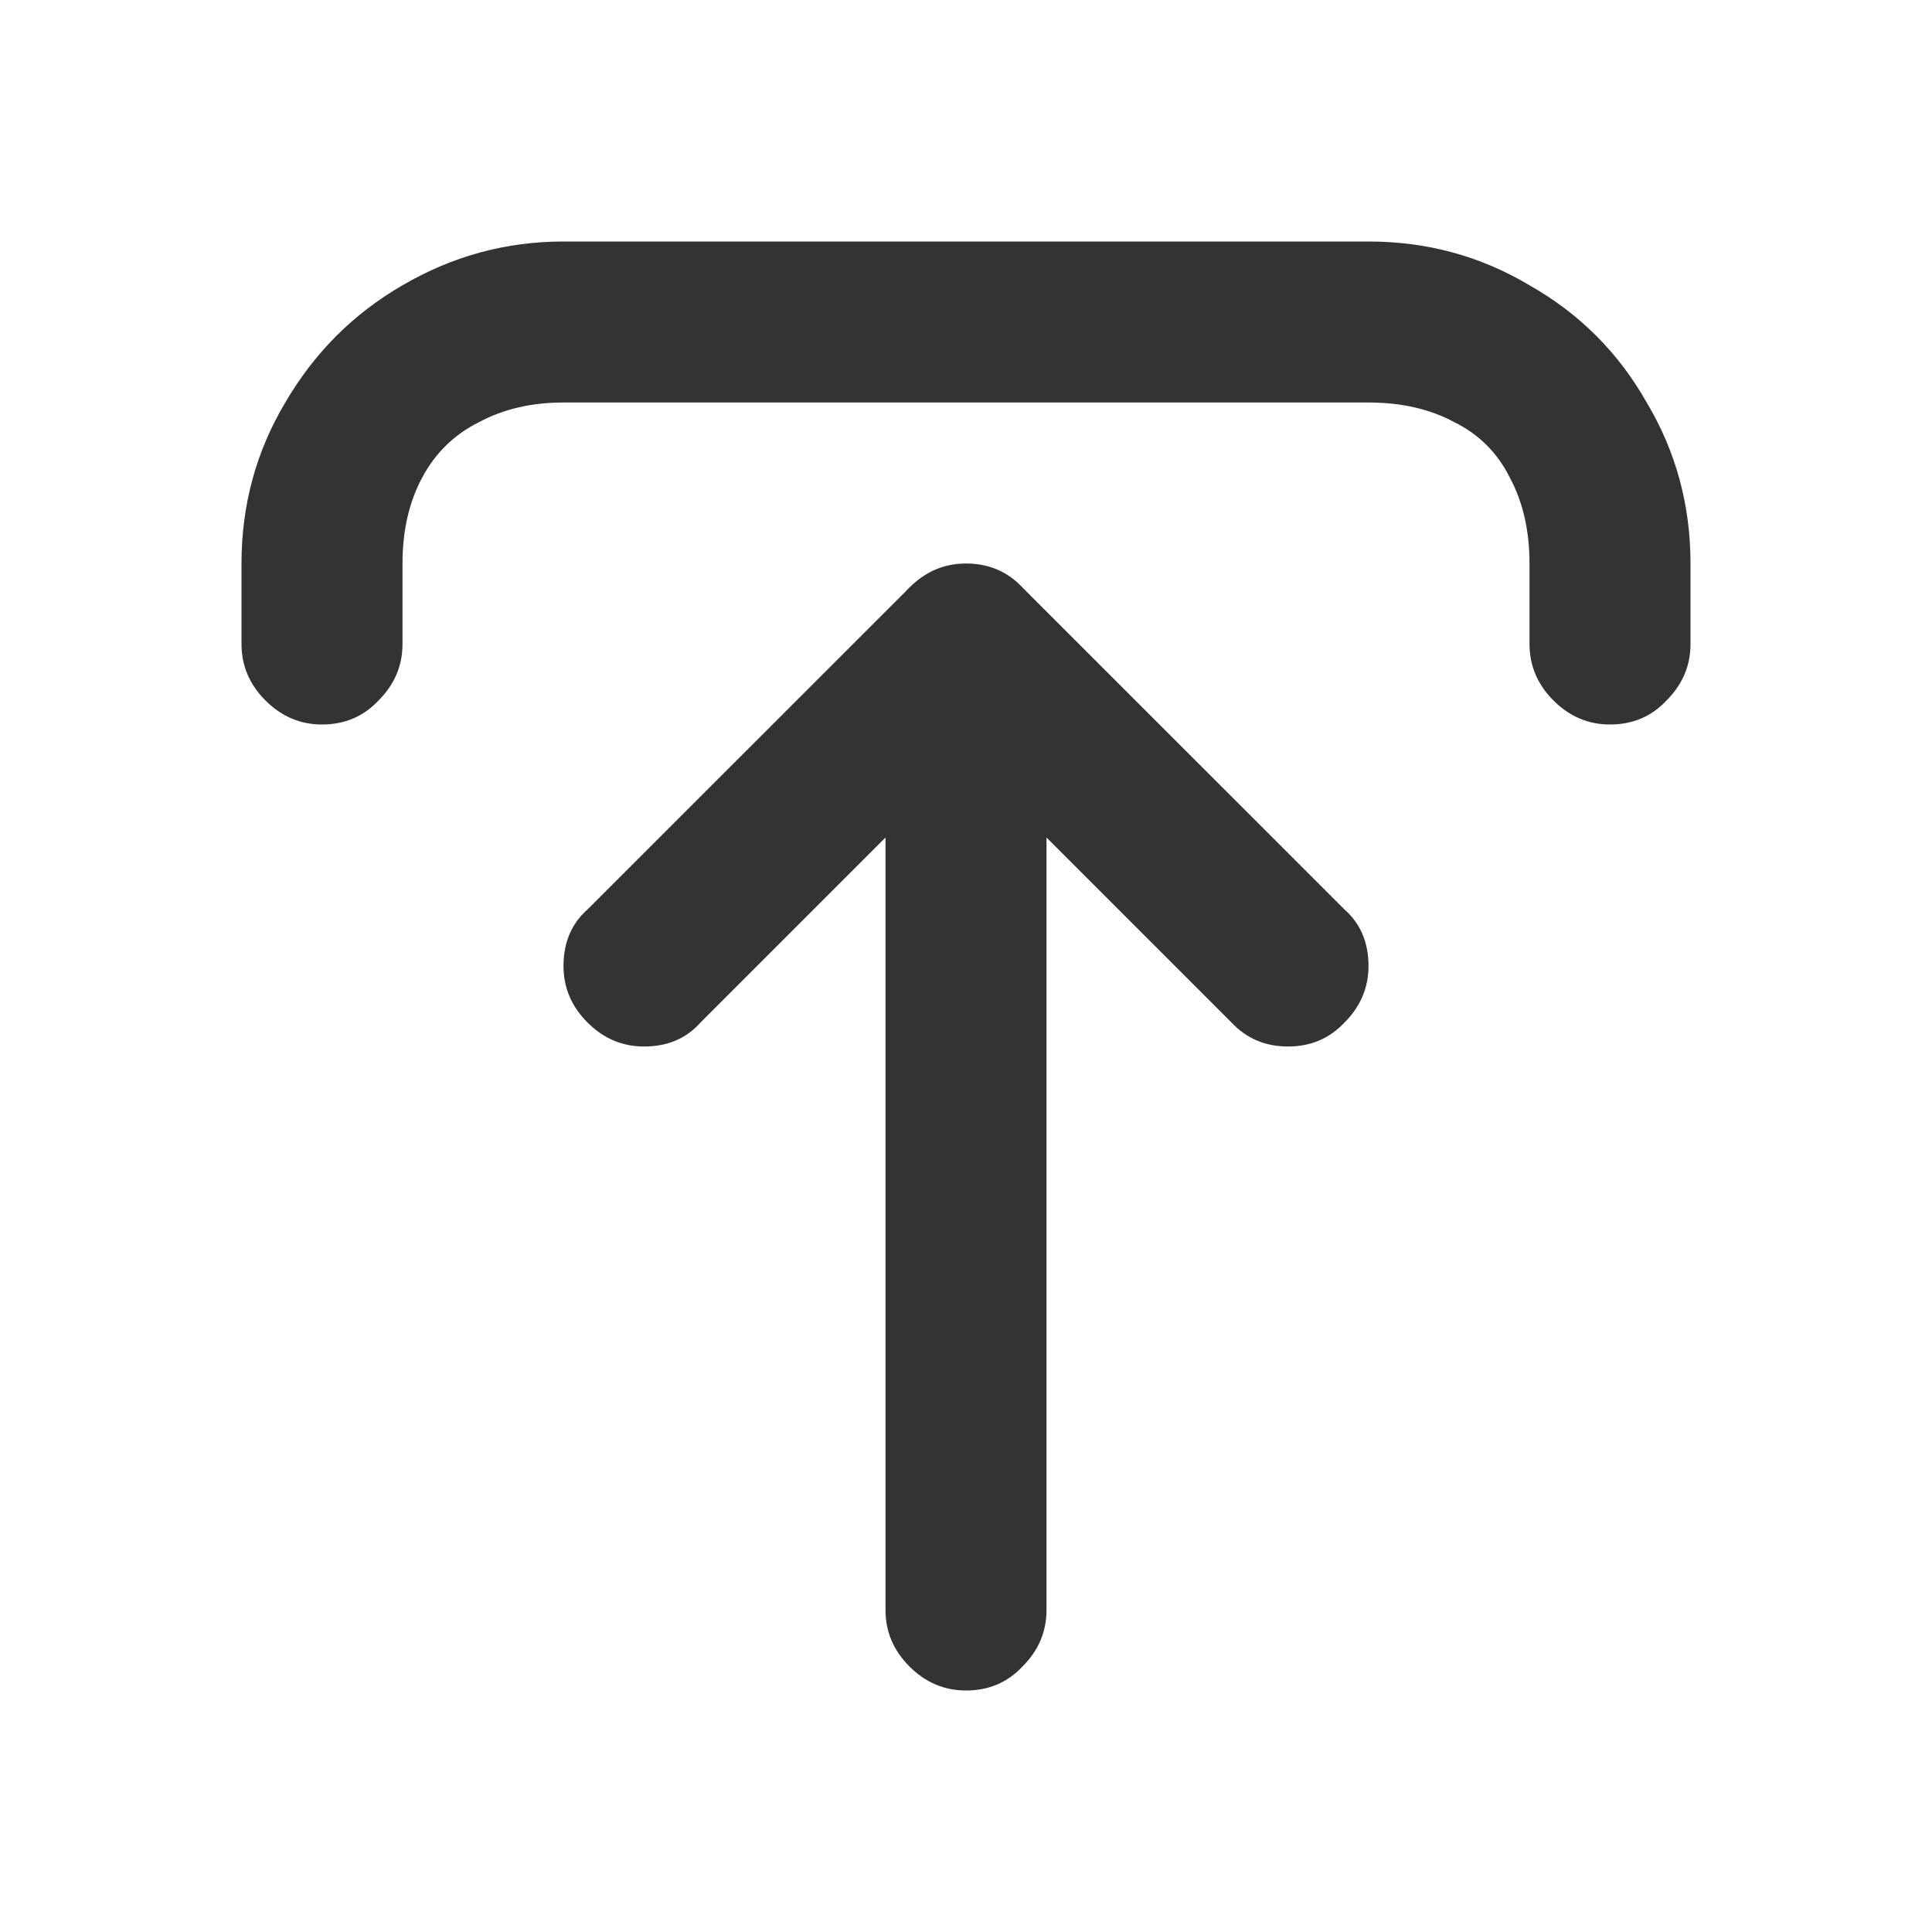 <svg width="24" height="24" viewBox="0 0 24 24" fill="none" xmlns="http://www.w3.org/2000/svg">
<path d="M5 8C5 8.269 4.901 8.503 4.702 8.702C4.515 8.901 4.281 9 4 9C3.731 9 3.497 8.901 3.298 8.702C3.099 8.503 3 8.269 3 8V7C3 6.275 3.181 5.608 3.544 5C3.906 4.38 4.392 3.895 5 3.544C5.62 3.181 6.287 3 7 3H17C17.725 3 18.392 3.181 19 3.544C19.62 3.895 20.105 4.38 20.456 5C20.819 5.608 21 6.275 21 7V8C21 8.269 20.901 8.503 20.702 8.702C20.515 8.901 20.281 9 20 9C19.731 9 19.497 8.901 19.298 8.702C19.099 8.503 19 8.269 19 8V7C19 6.591 18.918 6.234 18.754 5.93C18.602 5.626 18.374 5.398 18.07 5.246C17.766 5.082 17.409 5 17 5H7C6.602 5 6.251 5.082 5.947 5.246C5.643 5.398 5.409 5.626 5.246 5.93C5.082 6.234 5 6.591 5 7V8ZM16.702 11.298C16.901 11.474 17 11.708 17 12C17 12.269 16.901 12.503 16.702 12.702C16.515 12.901 16.281 13 16 13C15.719 13 15.485 12.901 15.298 12.702L11.403 8.807C11.345 8.749 11.427 8.708 11.649 8.684C11.883 8.661 12.111 8.661 12.333 8.684C12.567 8.708 12.655 8.749 12.597 8.807L8.702 12.702C8.526 12.901 8.292 13 8 13C7.731 13 7.497 12.901 7.298 12.702C7.099 12.503 7 12.269 7 12C7 11.708 7.099 11.474 7.298 11.298L11.193 7.404C11.415 7.181 11.684 7.07 12 7.07C12.328 7.07 12.597 7.181 12.807 7.404L16.702 11.298ZM13 20C13 20.269 12.901 20.503 12.702 20.702C12.515 20.901 12.281 21 12 21C11.731 21 11.497 20.901 11.298 20.702C11.099 20.503 11 20.269 11 20V8C11 7.719 11.099 7.485 11.298 7.298C11.497 7.099 11.731 7 12 7C12.281 7 12.515 7.099 12.702 7.298C12.901 7.485 13 7.719 13 8V20Z" fill="#333333"/>
</svg>

